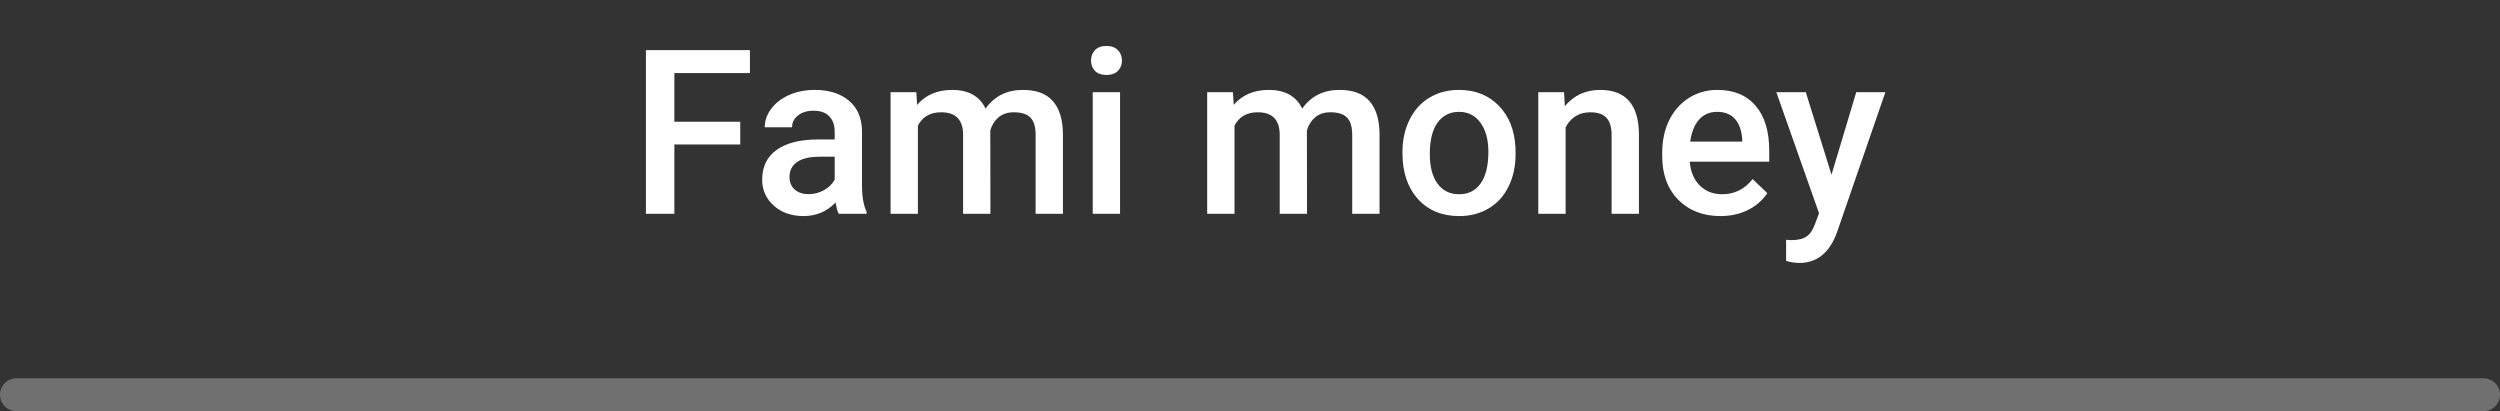 <svg width="152" height="25" viewBox="0 0 152 25" fill="none" xmlns="http://www.w3.org/2000/svg">
<rect x="0" y="0" width="152" height="25" fill="#333333" stroke="none"/>
<path d="M45.007 8.782H41.001V13H39.272V3.047H45.595V4.441H41.001V7.401H45.007V8.782ZM50.995 13C50.922 12.859 50.858 12.629 50.804 12.31C50.275 12.861 49.628 13.137 48.862 13.137C48.12 13.137 47.513 12.925 47.044 12.501C46.575 12.077 46.34 11.553 46.34 10.929C46.34 10.14 46.632 9.536 47.215 9.117C47.803 8.693 48.641 8.481 49.73 8.481H50.749V7.996C50.749 7.613 50.642 7.308 50.428 7.08C50.214 6.848 49.888 6.731 49.45 6.731C49.072 6.731 48.762 6.827 48.52 7.019C48.279 7.205 48.158 7.445 48.158 7.736H46.497C46.497 7.331 46.632 6.952 46.9 6.602C47.169 6.246 47.534 5.968 47.994 5.768C48.459 5.567 48.976 5.467 49.546 5.467C50.412 5.467 51.102 5.686 51.617 6.123C52.132 6.556 52.397 7.167 52.41 7.955V11.291C52.41 11.956 52.504 12.487 52.69 12.884V13H50.995ZM49.17 11.804C49.498 11.804 49.806 11.724 50.093 11.565C50.384 11.405 50.603 11.191 50.749 10.922V9.527H49.853C49.238 9.527 48.776 9.634 48.466 9.849C48.156 10.063 48.001 10.366 48.001 10.758C48.001 11.077 48.106 11.332 48.315 11.523C48.53 11.71 48.815 11.804 49.17 11.804ZM55.712 5.604L55.76 6.376C56.279 5.77 56.99 5.467 57.893 5.467C58.882 5.467 59.558 5.845 59.923 6.602C60.461 5.845 61.217 5.467 62.192 5.467C63.008 5.467 63.614 5.692 64.011 6.144C64.412 6.595 64.617 7.26 64.626 8.14V13H62.965V8.188C62.965 7.718 62.862 7.374 62.657 7.155C62.452 6.937 62.113 6.827 61.639 6.827C61.26 6.827 60.95 6.93 60.709 7.135C60.472 7.335 60.306 7.6 60.21 7.928L60.217 13H58.556V8.133C58.533 7.262 58.089 6.827 57.223 6.827C56.557 6.827 56.086 7.098 55.808 7.641V13H54.147V5.604H55.712ZM68.099 13H66.438V5.604H68.099V13ZM66.335 3.683C66.335 3.427 66.415 3.215 66.574 3.047C66.738 2.878 66.971 2.794 67.272 2.794C67.572 2.794 67.805 2.878 67.969 3.047C68.133 3.215 68.215 3.427 68.215 3.683C68.215 3.933 68.133 4.143 67.969 4.312C67.805 4.476 67.572 4.558 67.272 4.558C66.971 4.558 66.738 4.476 66.574 4.312C66.415 4.143 66.335 3.933 66.335 3.683ZM74.962 5.604L75.01 6.376C75.529 5.77 76.24 5.467 77.143 5.467C78.132 5.467 78.808 5.845 79.173 6.602C79.711 5.845 80.467 5.467 81.442 5.467C82.258 5.467 82.864 5.692 83.261 6.144C83.662 6.595 83.867 7.26 83.876 8.14V13H82.215V8.188C82.215 7.718 82.112 7.374 81.907 7.155C81.702 6.937 81.363 6.827 80.889 6.827C80.51 6.827 80.201 6.93 79.959 7.135C79.722 7.335 79.556 7.6 79.46 7.928L79.467 13H77.806V8.133C77.783 7.262 77.338 6.827 76.473 6.827C75.807 6.827 75.336 7.098 75.058 7.641V13H73.397V5.604H74.962ZM85.27 9.233C85.27 8.509 85.414 7.857 85.701 7.278C85.988 6.695 86.392 6.248 86.911 5.938C87.431 5.624 88.028 5.467 88.702 5.467C89.7 5.467 90.509 5.788 91.129 6.431C91.753 7.073 92.091 7.925 92.141 8.987L92.147 9.377C92.147 10.106 92.006 10.758 91.724 11.332C91.446 11.906 91.045 12.351 90.52 12.665C90.001 12.979 89.399 13.137 88.716 13.137C87.672 13.137 86.836 12.79 86.207 12.098C85.583 11.4 85.27 10.473 85.27 9.315V9.233ZM86.932 9.377C86.932 10.138 87.089 10.735 87.403 11.168C87.718 11.596 88.155 11.81 88.716 11.81C89.276 11.81 89.712 11.592 90.022 11.154C90.336 10.717 90.493 10.076 90.493 9.233C90.493 8.486 90.331 7.894 90.008 7.456C89.689 7.019 89.254 6.8 88.702 6.8C88.16 6.8 87.729 7.016 87.41 7.449C87.091 7.878 86.932 8.52 86.932 9.377ZM95.094 5.604L95.142 6.458C95.689 5.797 96.406 5.467 97.295 5.467C98.835 5.467 99.619 6.349 99.647 8.112V13H97.985V8.208C97.985 7.739 97.883 7.392 97.678 7.169C97.477 6.941 97.147 6.827 96.686 6.827C96.017 6.827 95.518 7.13 95.189 7.736V13H93.528V5.604H95.094ZM104.603 13.137C103.55 13.137 102.695 12.806 102.039 12.146C101.387 11.48 101.062 10.596 101.062 9.493V9.288C101.062 8.55 101.203 7.891 101.485 7.312C101.772 6.729 102.174 6.276 102.688 5.952C103.203 5.629 103.778 5.467 104.411 5.467C105.418 5.467 106.195 5.788 106.742 6.431C107.294 7.073 107.569 7.982 107.569 9.158V9.828H102.736C102.786 10.439 102.989 10.922 103.345 11.277C103.705 11.633 104.156 11.81 104.698 11.81C105.459 11.81 106.079 11.503 106.558 10.888L107.453 11.742C107.157 12.184 106.76 12.528 106.264 12.774C105.771 13.016 105.218 13.137 104.603 13.137ZM104.404 6.8C103.949 6.8 103.579 6.959 103.297 7.278C103.019 7.597 102.841 8.042 102.764 8.611H105.929V8.488C105.892 7.932 105.744 7.513 105.484 7.23C105.225 6.943 104.865 6.8 104.404 6.8ZM111.356 10.621L112.86 5.604H114.631L111.691 14.121C111.24 15.365 110.475 15.987 109.395 15.987C109.153 15.987 108.886 15.946 108.595 15.864V14.579L108.909 14.6C109.328 14.6 109.643 14.522 109.853 14.367C110.067 14.217 110.235 13.962 110.358 13.602L110.598 12.966L108 5.604H109.791L111.356 10.621Z" fill="white"/>
<line x1="1" y1="24" x2="151" y2="24" stroke="white" stroke-opacity="0.3" stroke-width="2" stroke-linecap="round"/>
</svg>
